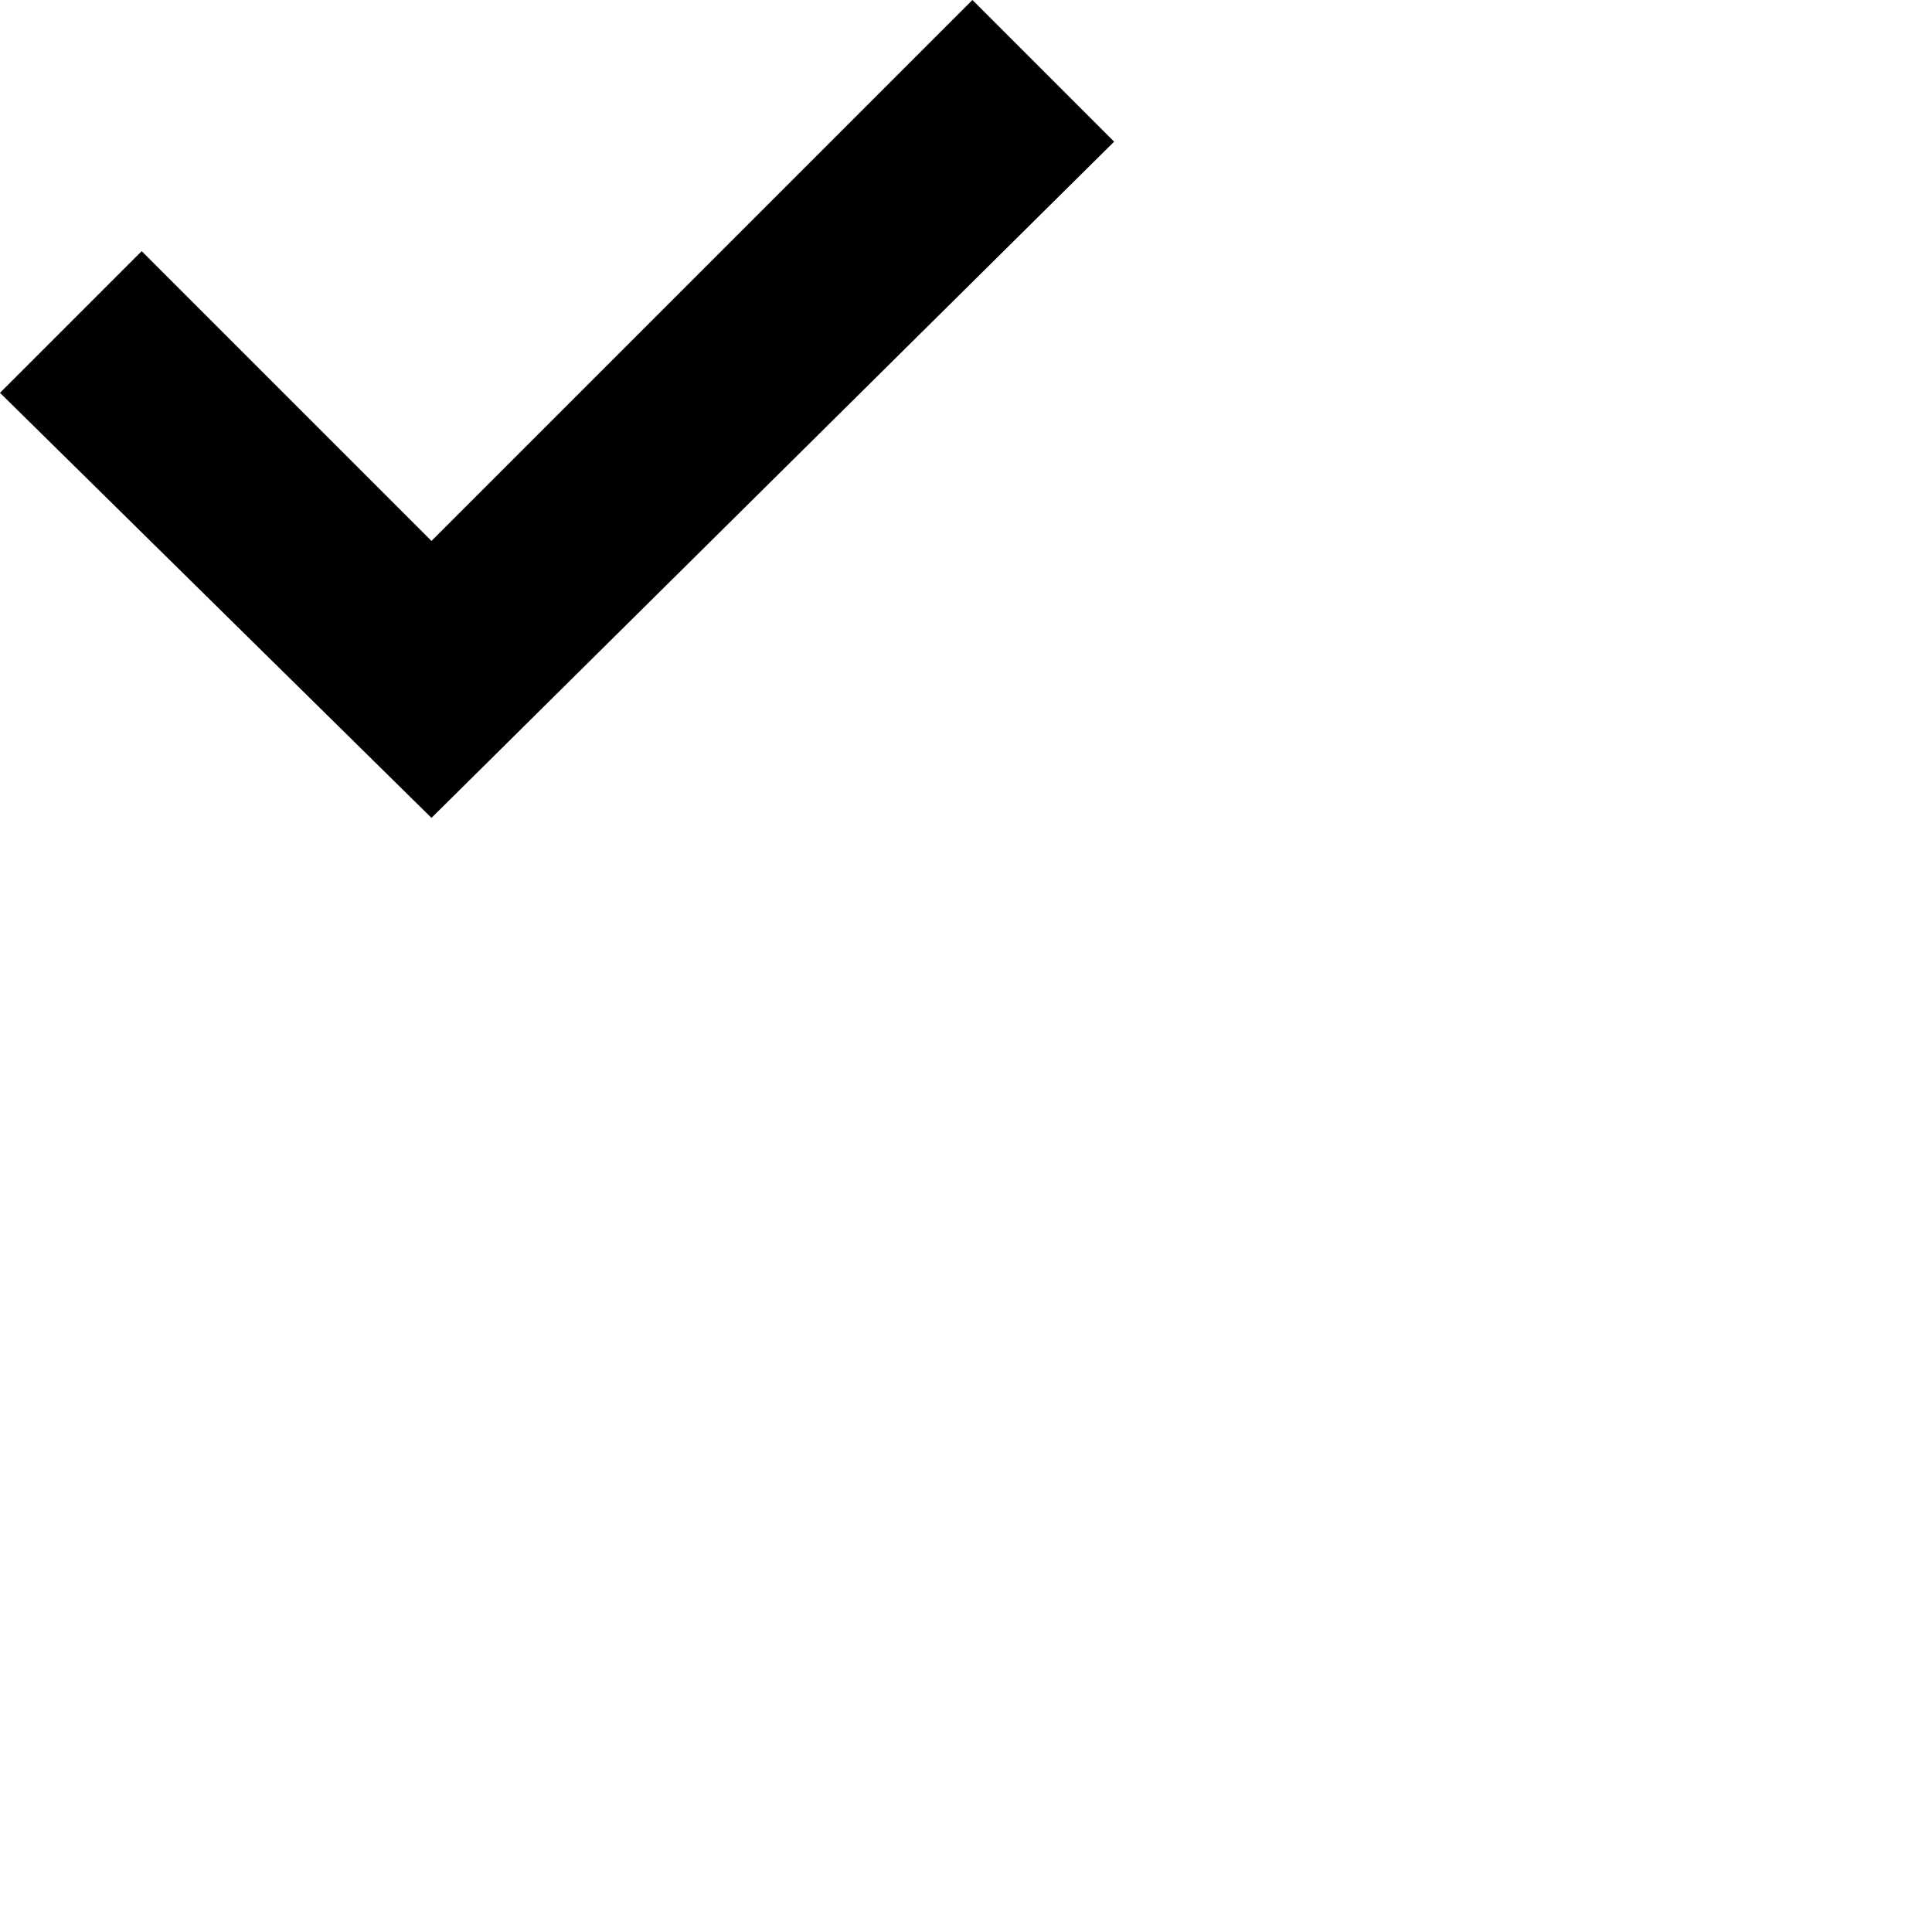 <?xml version="1.0" encoding="UTF-8"?>
<!DOCTYPE svg PUBLIC "-//W3C//DTD SVG 1.1//EN" "http://www.w3.org/Graphics/SVG/1.1/DTD/svg11.dtd">
<svg xmlns="http://www.w3.org/2000/svg" xmlns:xlink="http://www.w3.org/1999/xlink" version="1.2" baseProfile="tiny" xml:space="preserve" viewBox="40 20 30 30">
    <polygon class="d-svg-icons d-svg-icons_checked" points="55.1,20 46.7,28.4 42.2,23.9 40,26.1 46.7,32.7 57.3,22.2    "/>
</svg>